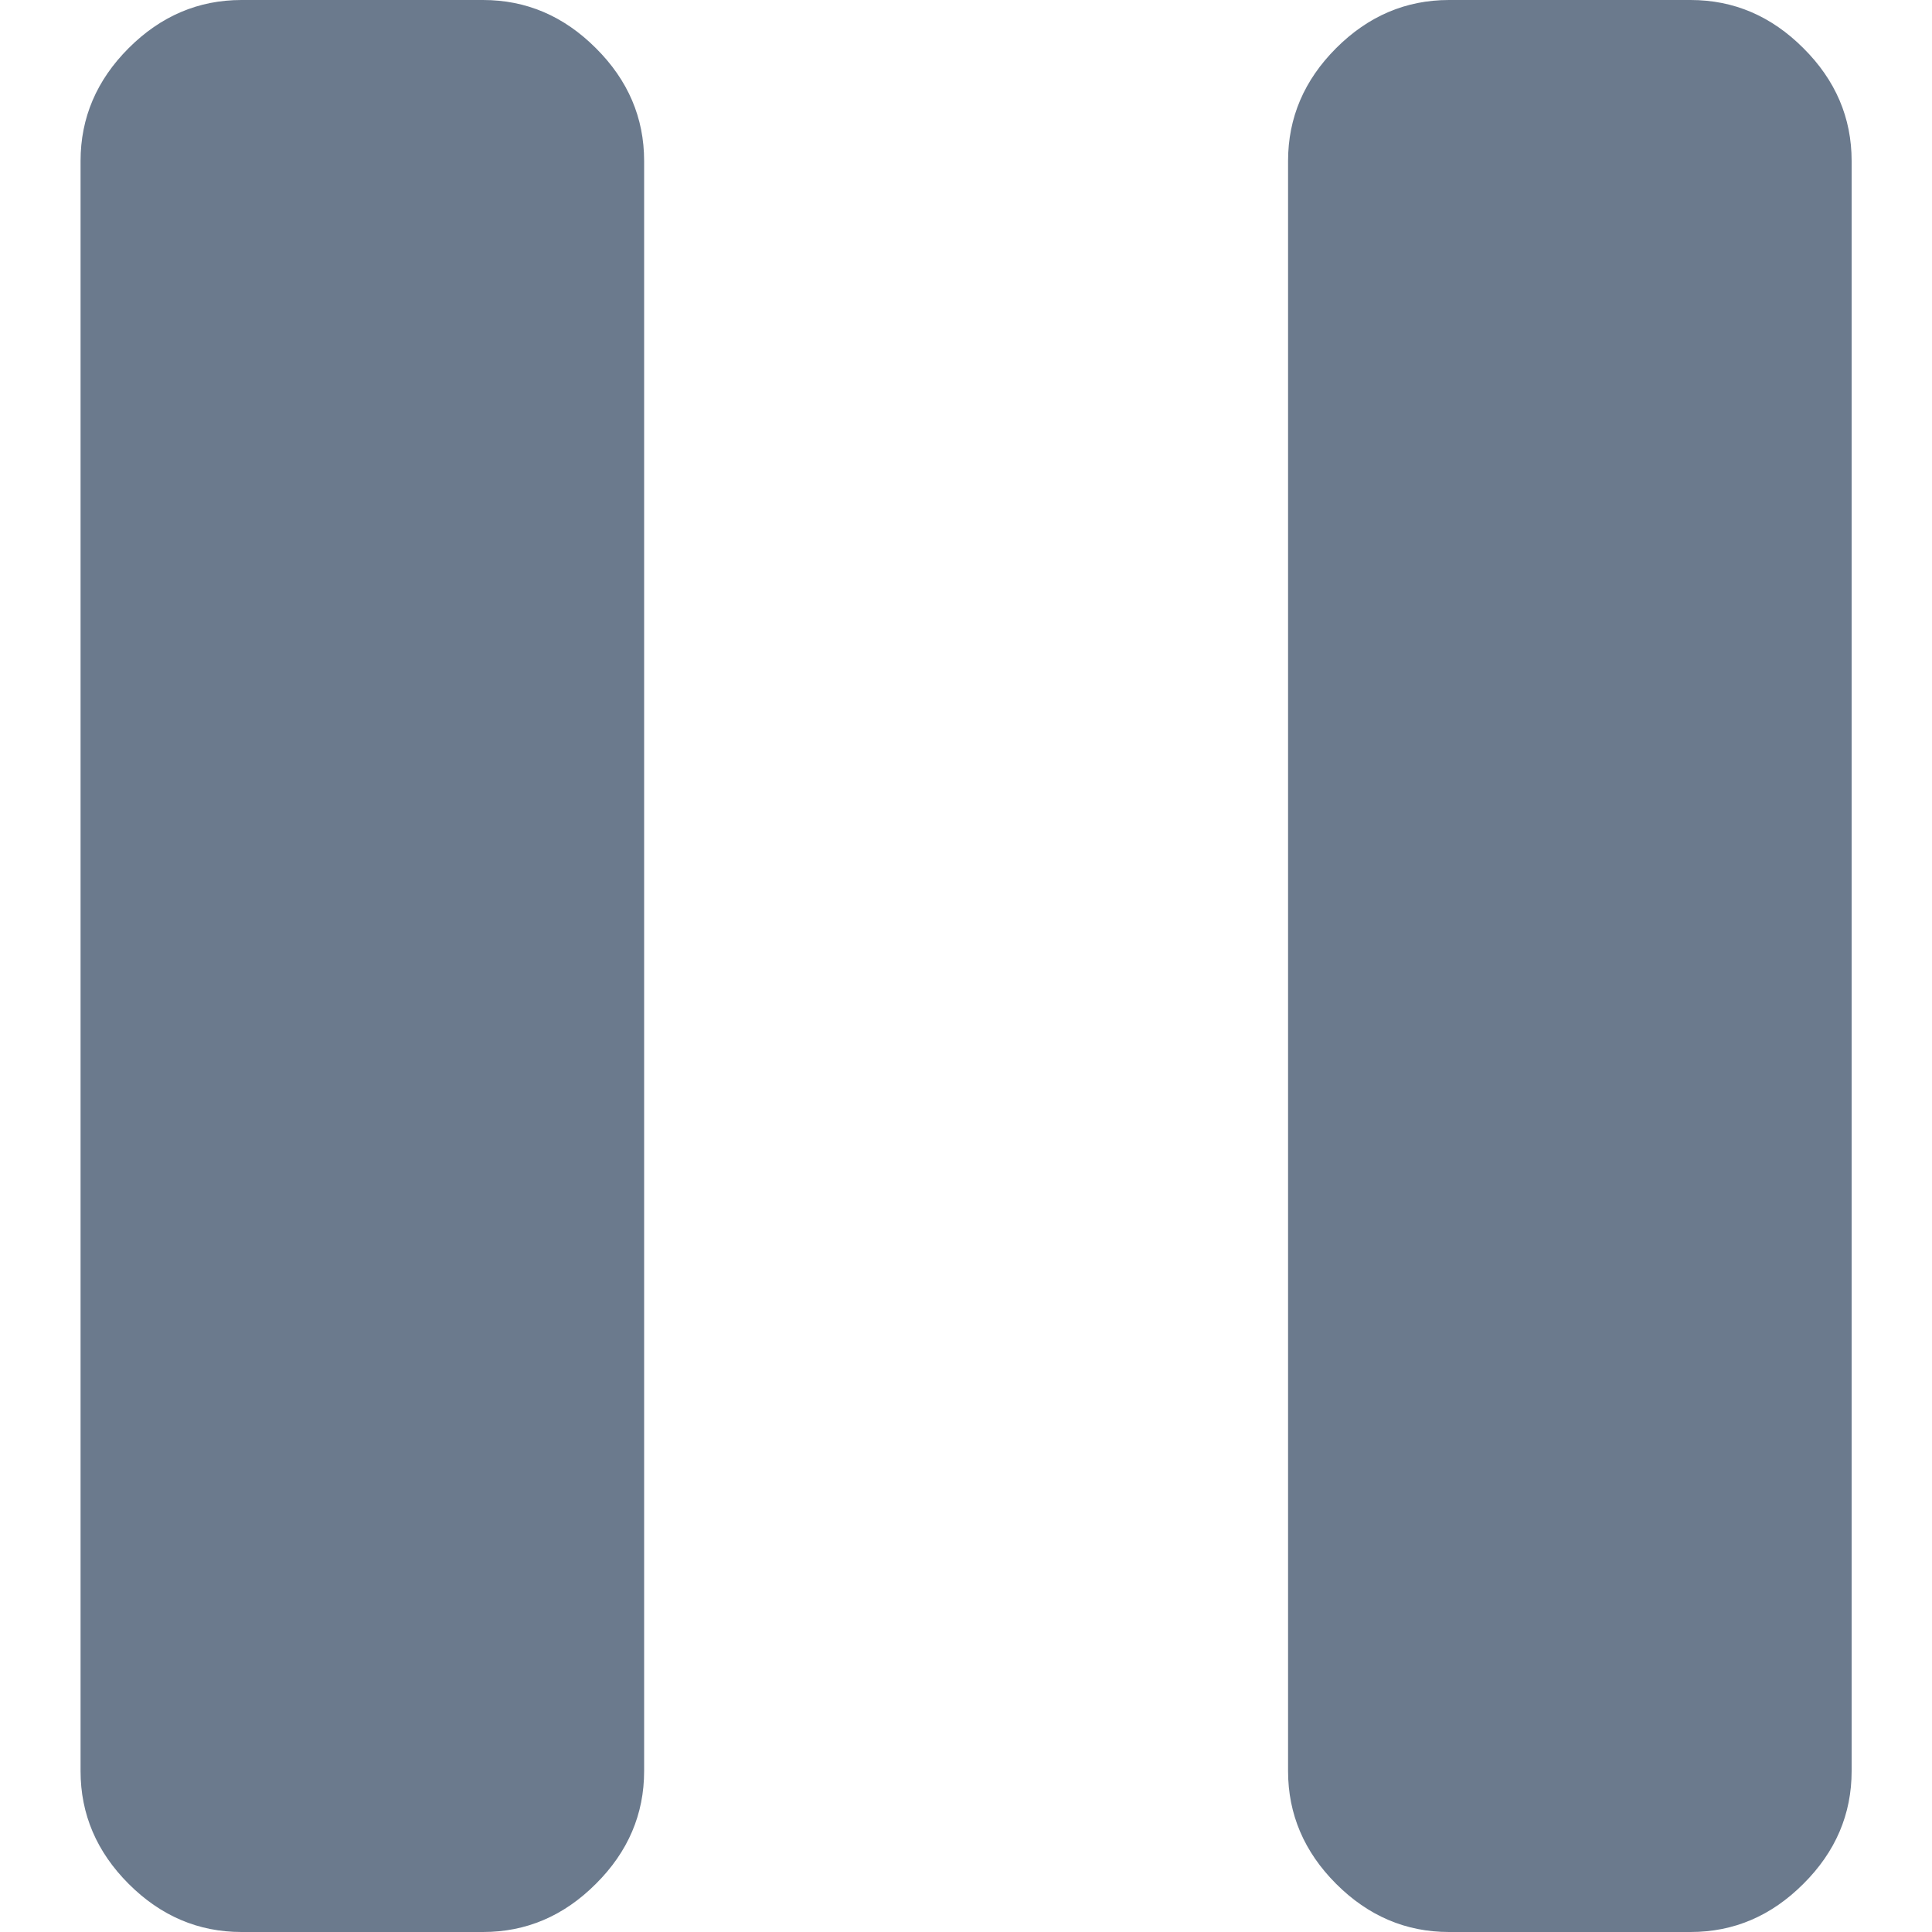 <svg width="10" height="10" viewBox="0 0 10 10" fill="none" xmlns="http://www.w3.org/2000/svg">
<path d="M7.5 10C7.277 10 7.082 9.917 6.916 9.751C6.75 9.585 6.667 9.39 6.667 9.167V0.833C6.667 0.61 6.75 0.415 6.916 0.249C7.082 0.083 7.277 0 7.5 0H8.75C8.974 0 9.168 0.083 9.334 0.249C9.501 0.415 9.584 0.61 9.584 0.833V9.167C9.584 9.39 9.501 9.585 9.334 9.751C9.168 9.917 8.974 10 8.75 10H7.5ZM1.25 10C1.027 10 0.832 9.917 0.666 9.751C0.5 9.585 0.417 9.39 0.417 9.167V0.833C0.417 0.61 0.5 0.415 0.666 0.249C0.832 0.083 1.027 0 1.25 0H2.5C2.724 0 2.918 0.083 3.084 0.249C3.251 0.415 3.334 0.61 3.334 0.833V9.167C3.334 9.39 3.251 9.585 3.084 9.751C2.918 9.917 2.724 10 2.5 10H1.25Z" fill="#6B7A8D"/>
</svg>
